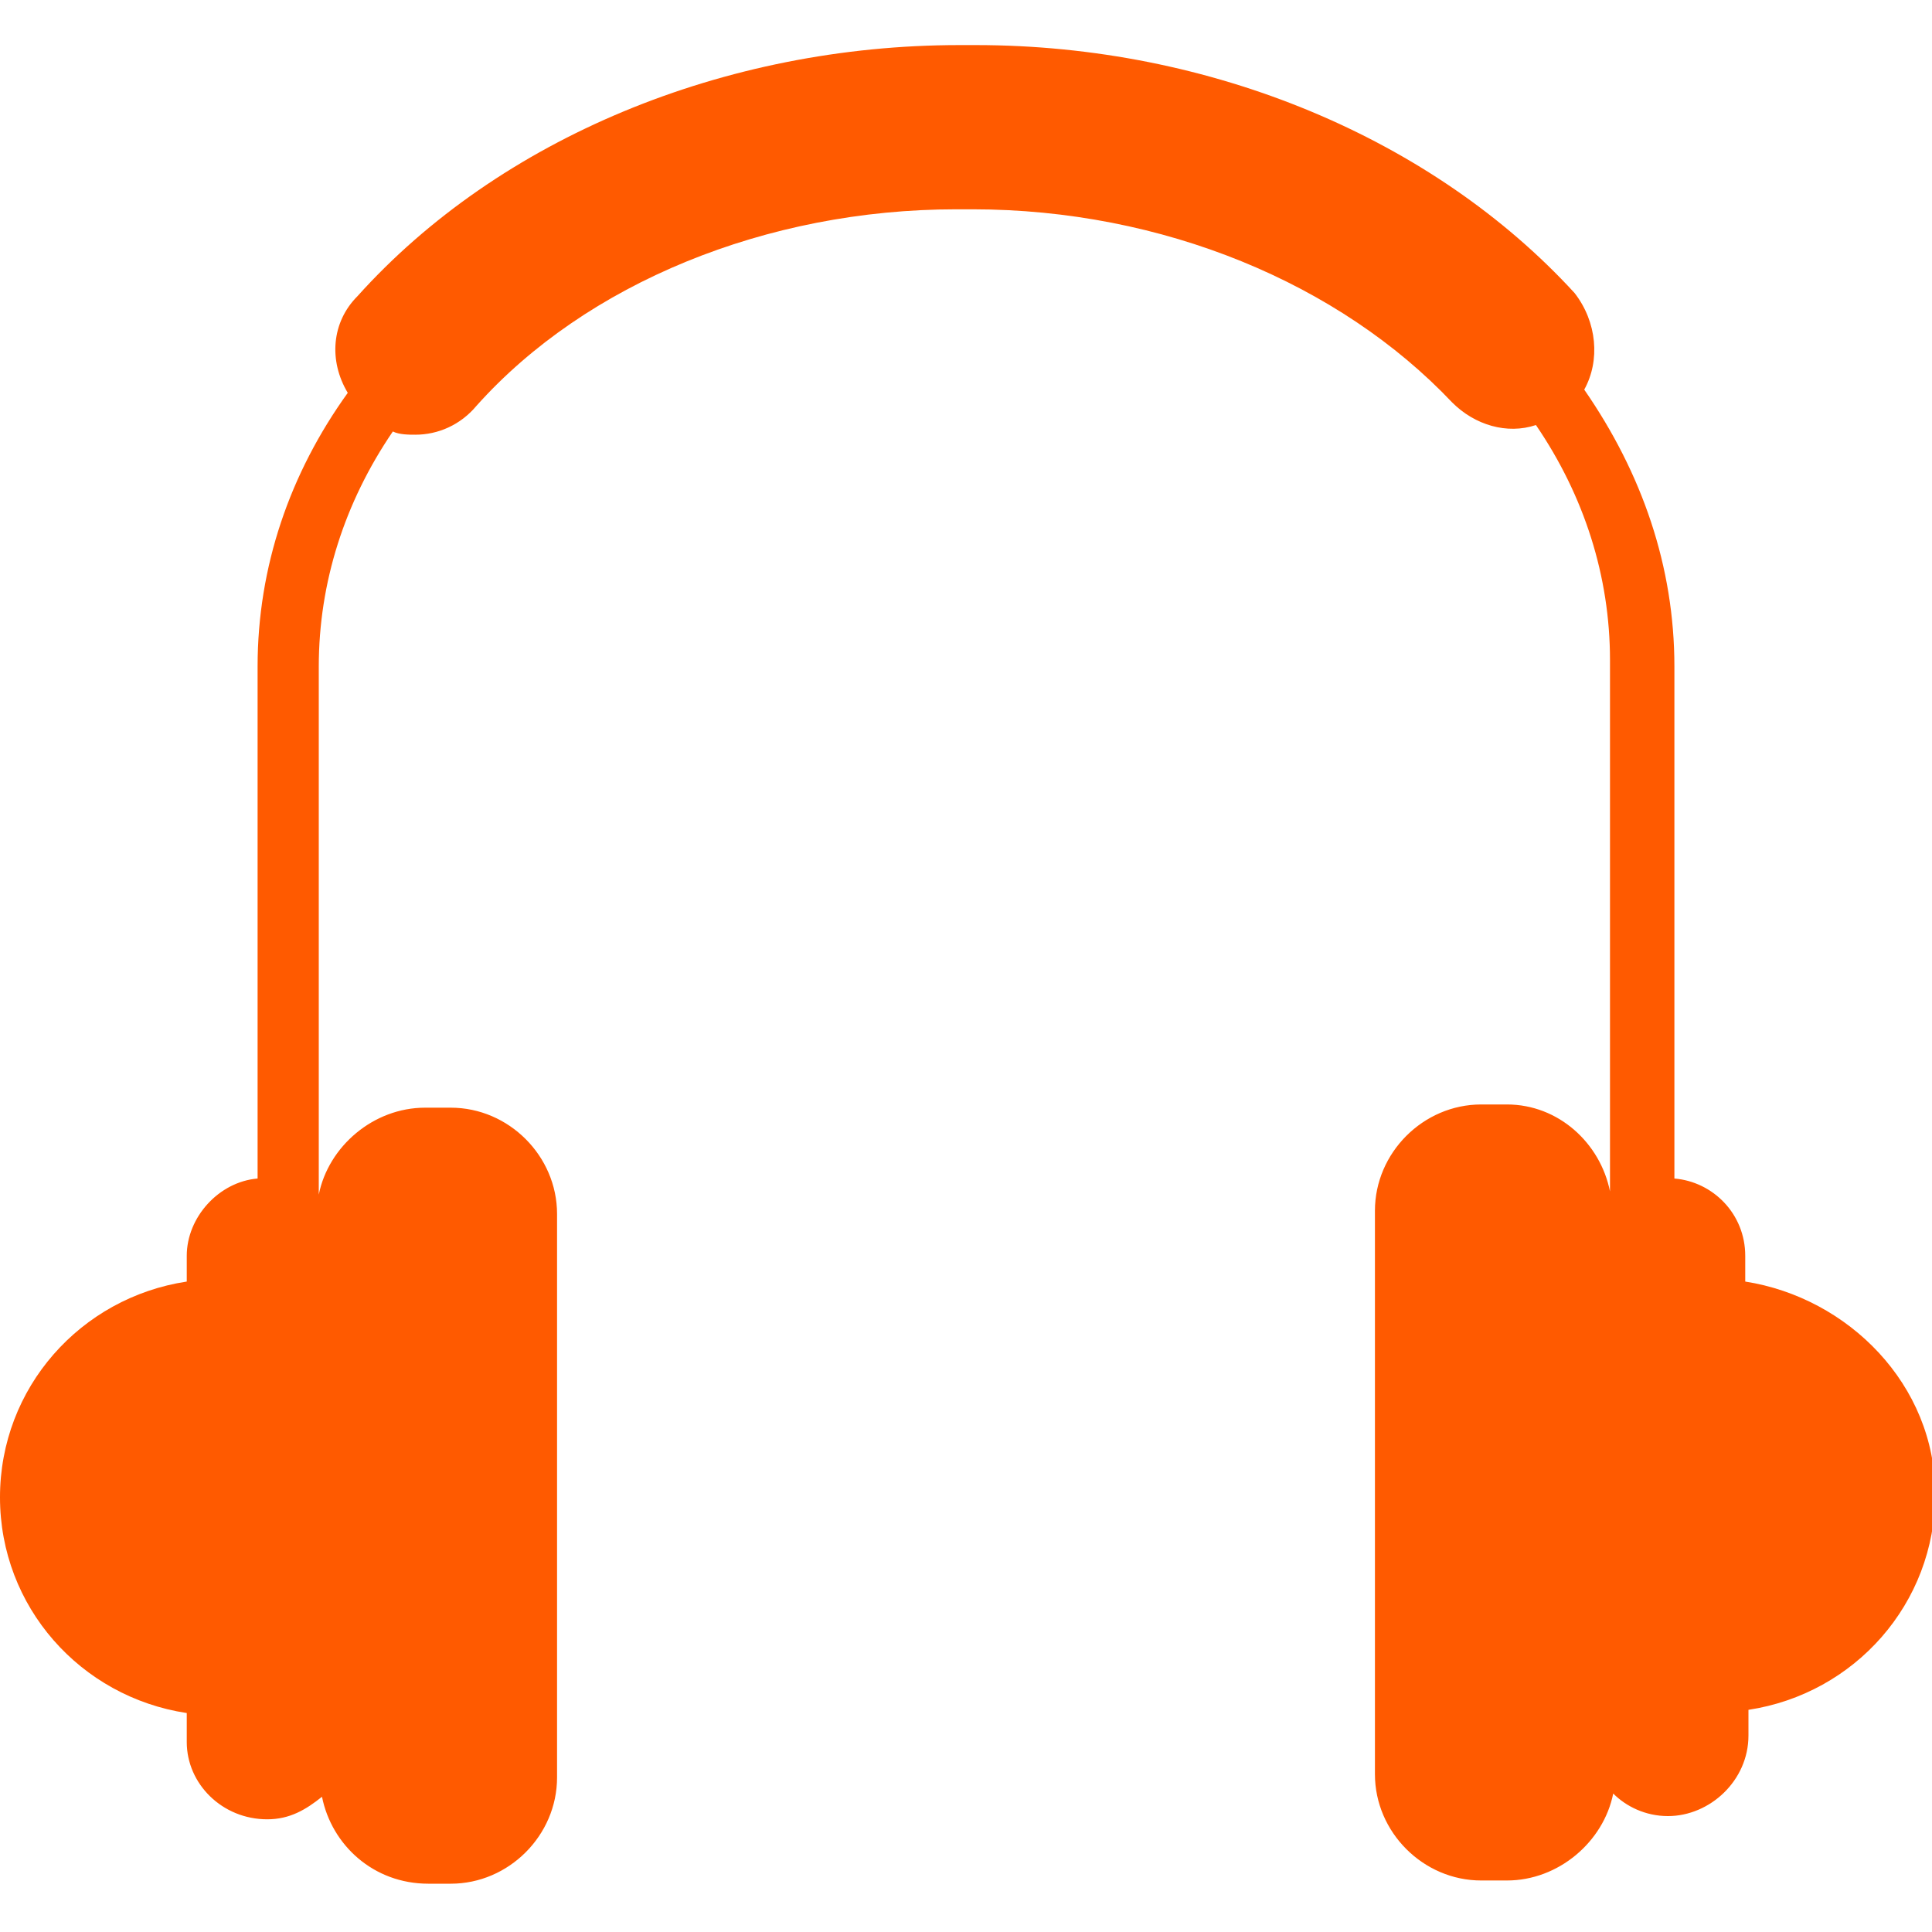 <svg enable-background="new 0 0 60 60" height="60" viewBox="0 0 60 60" width="60" xmlns="http://www.w3.org/2000/svg"><path d="m54.2 39.8v-.8c0-1.3-1-2.3-2.2-2.4v-15.9c0-3.1-1-6-2.8-8.6.5-.9.4-2.1-.3-3-4.4-4.8-11.3-7.7-18.6-7.7h-.5c-7.3 0-14.3 2.9-18.7 7.8-.8.8-.9 2-.3 3-1.8 2.5-2.8 5.4-2.8 8.5v15.9c-1.2.1-2.2 1.2-2.2 2.4v.8c-3.3.5-5.8 3.3-5.8 6.7s2.5 6.2 5.8 6.7v.9c0 1.3 1.1 2.4 2.5 2.4.7 0 1.2-.3 1.7-.7.3 1.5 1.6 2.7 3.3 2.7h.7c1.8 0 3.3-1.5 3.3-3.3v-17.5c0-1.8-1.5-3.3-3.3-3.3h-.8c-1.6 0-3 1.2-3.3 2.7v-16.4c0-2.6.8-5.1 2.3-7.3.2.1.5.1.7.1.7 0 1.4-.3 1.9-.9 3.4-3.8 9-6.1 14.9-6.1h.5c5.9 0 11.4 2.3 14.9 6 .7.7 1.7 1 2.6.7 1.5 2.2 2.3 4.7 2.3 7.3v16.5c-.3-1.5-1.6-2.7-3.2-2.7h-.8c-1.8 0-3.3 1.5-3.3 3.3v17.5c0 1.8 1.5 3.3 3.3 3.3h.8c1.6 0 3-1.2 3.3-2.7.4.4 1 .7 1.7.7 1.3 0 2.5-1.1 2.5-2.5v-.8c3.3-.5 5.8-3.3 5.8-6.7s-2.7-6.1-5.9-6.6z" fill="#ff5a00"/></svg>